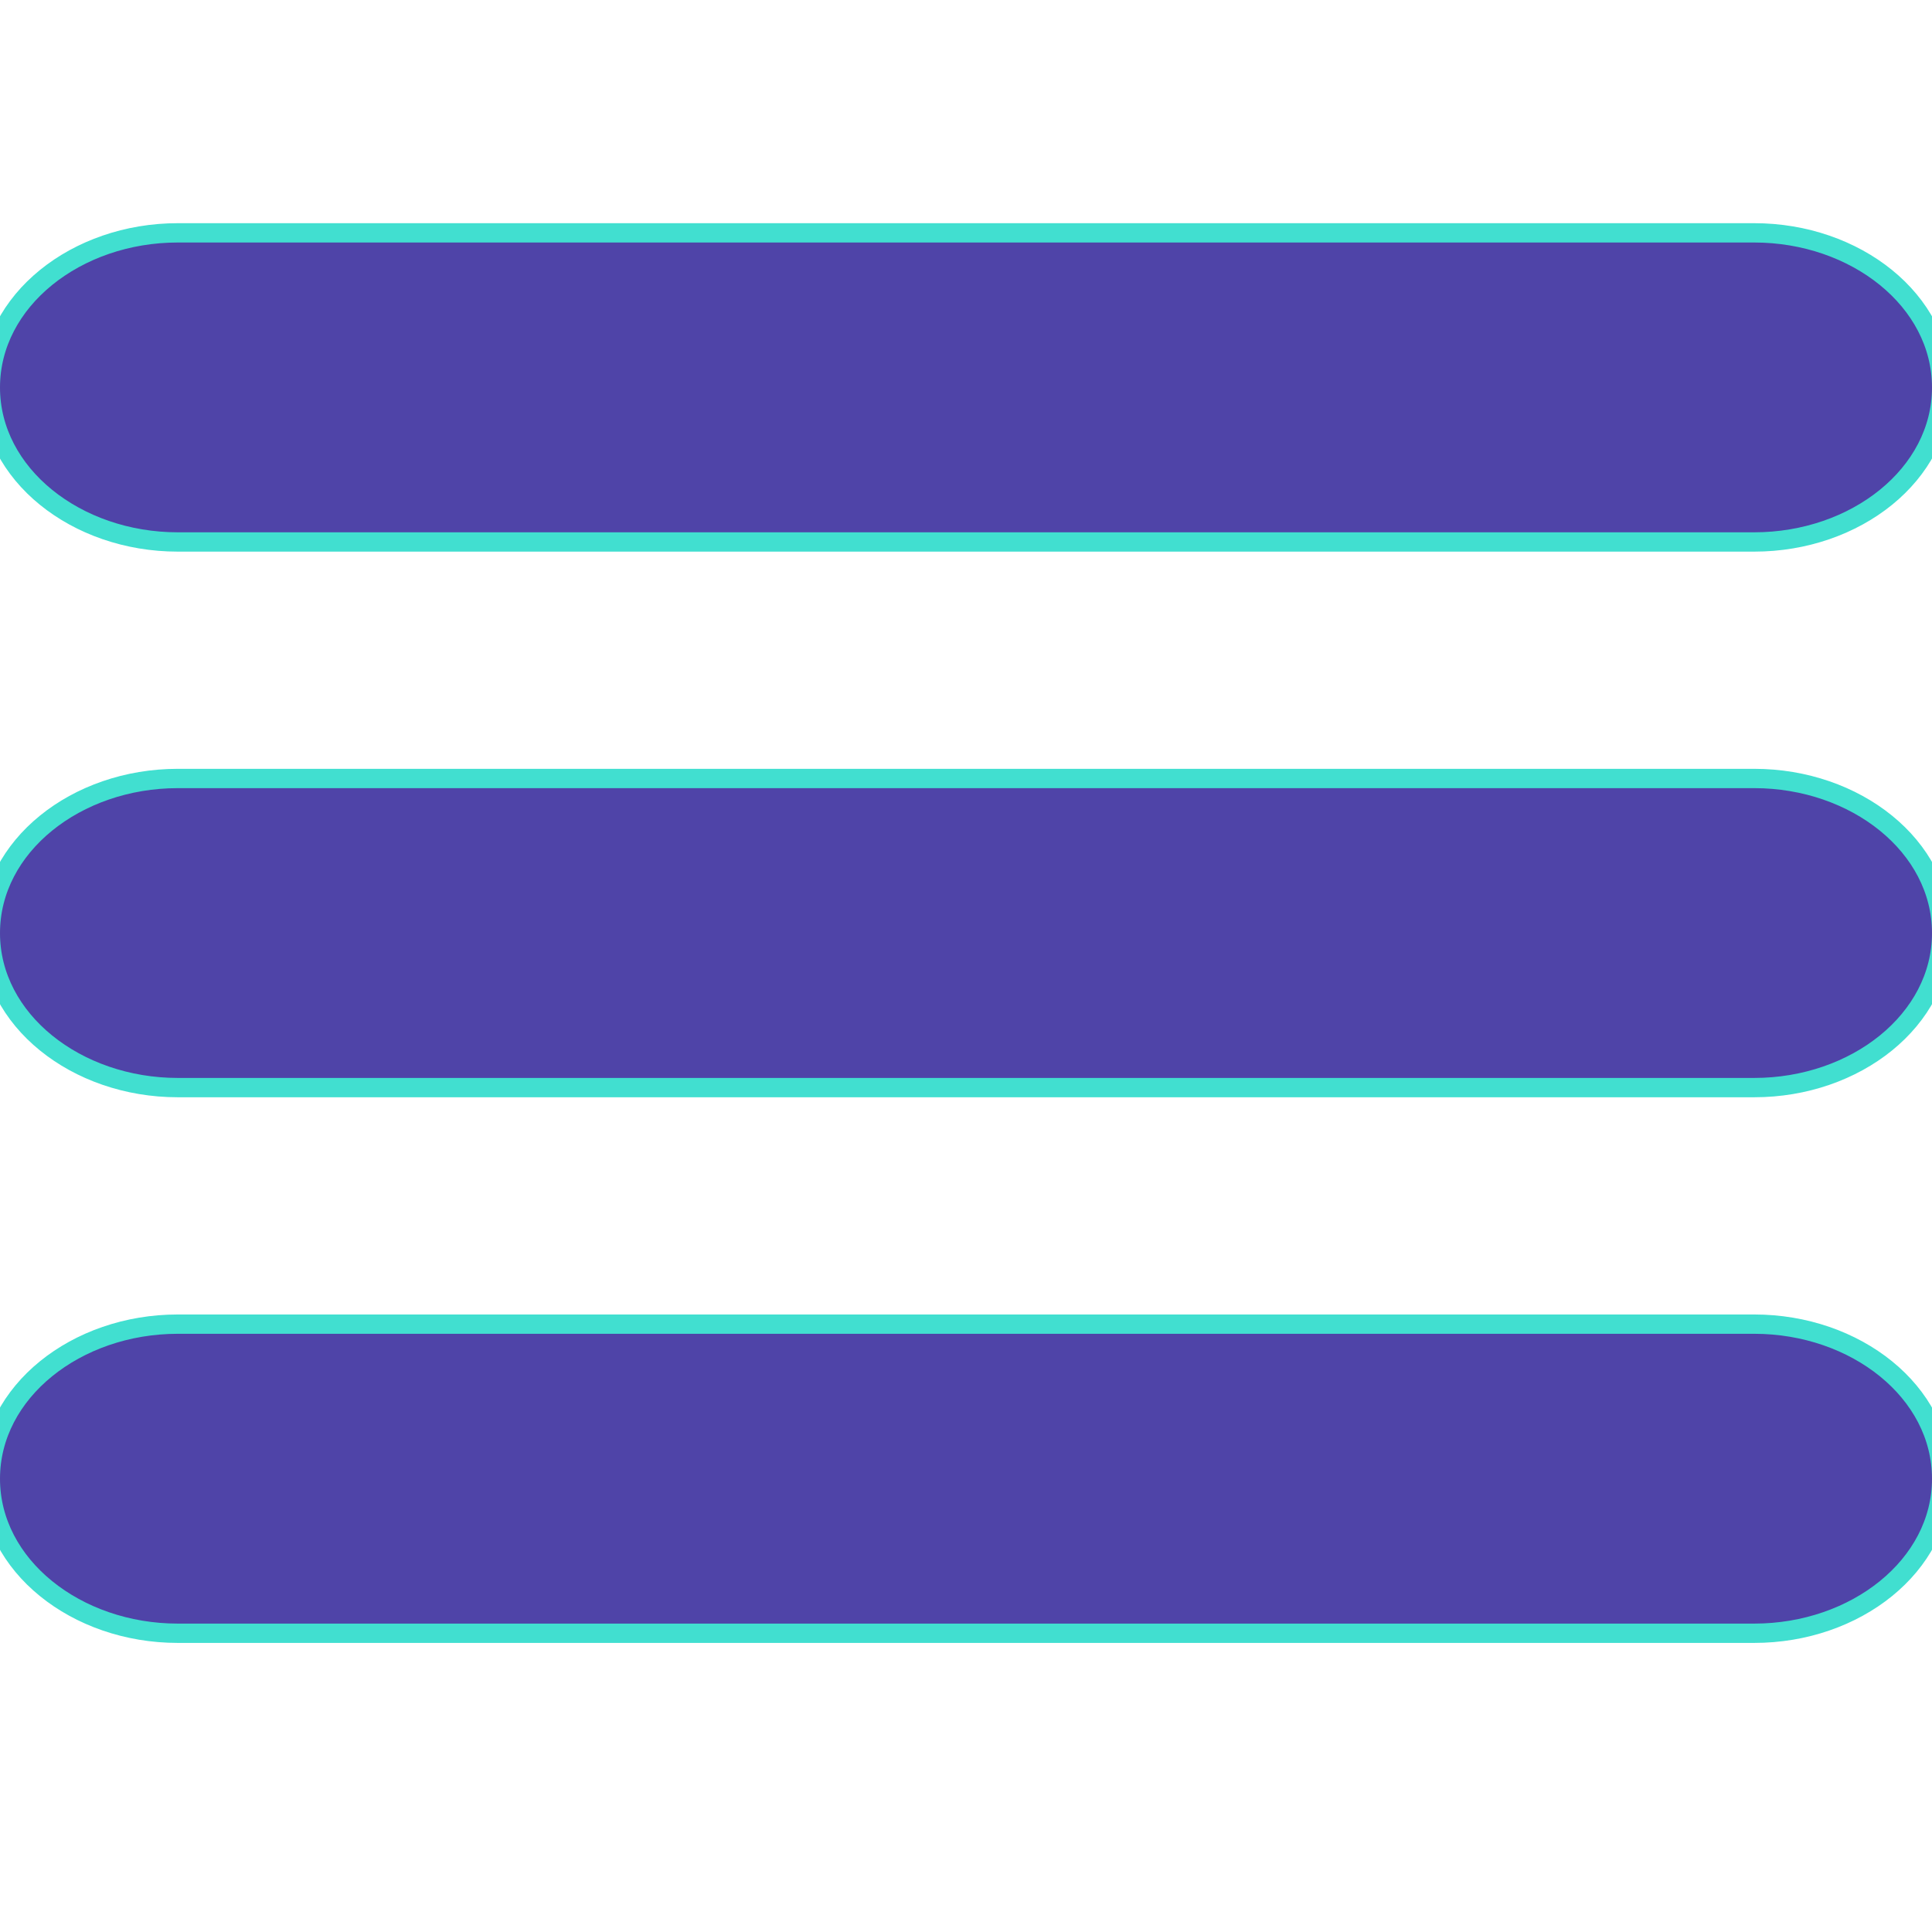 <svg width="100" height="100" viewBox="0 0 100 100" fill="none" xmlns="http://www.w3.org/2000/svg">
<g id="list 1" clip-path="url(#clip0)">
<path id="Vector" d="M90.797 12.052H9.203C3.953 12.052 -0.5 15.549 -0.5 20.055C-0.5 24.556 3.953 28.052 9.203 28.052H90.797C96.047 28.052 100.5 24.556 100.5 20.055C100.5 15.549 96.047 12.052 90.797 12.052Z" fill="#4f44a8" stroke="#41DFD0"/>
<path id="Vector_2" d="M90.797 40.294H9.203C3.953 40.294 -0.5 43.791 -0.5 48.297C-0.5 52.798 3.953 56.294 9.203 56.294H90.797C96.047 56.294 100.5 52.798 100.5 48.297C100.5 43.791 96.047 40.294 90.797 40.294Z" fill="#4f44a8" stroke="#41DFD0"/>
<path id="Vector_3" d="M90.797 68.537H9.203C3.953 68.537 -0.5 72.033 -0.5 76.539C-0.5 81.04 3.953 84.537 9.203 84.537H90.797C96.047 84.537 100.5 81.04 100.5 76.539C100.5 72.033 96.047 68.537 90.797 68.537Z" fill="#4f44a8" stroke="#41DFD0"/>
</g>
<defs>
<clipPath id="clip0">
<rect width="100" height="100" fill="#4f44a8"/>
</clipPath>
</defs>
</svg>
